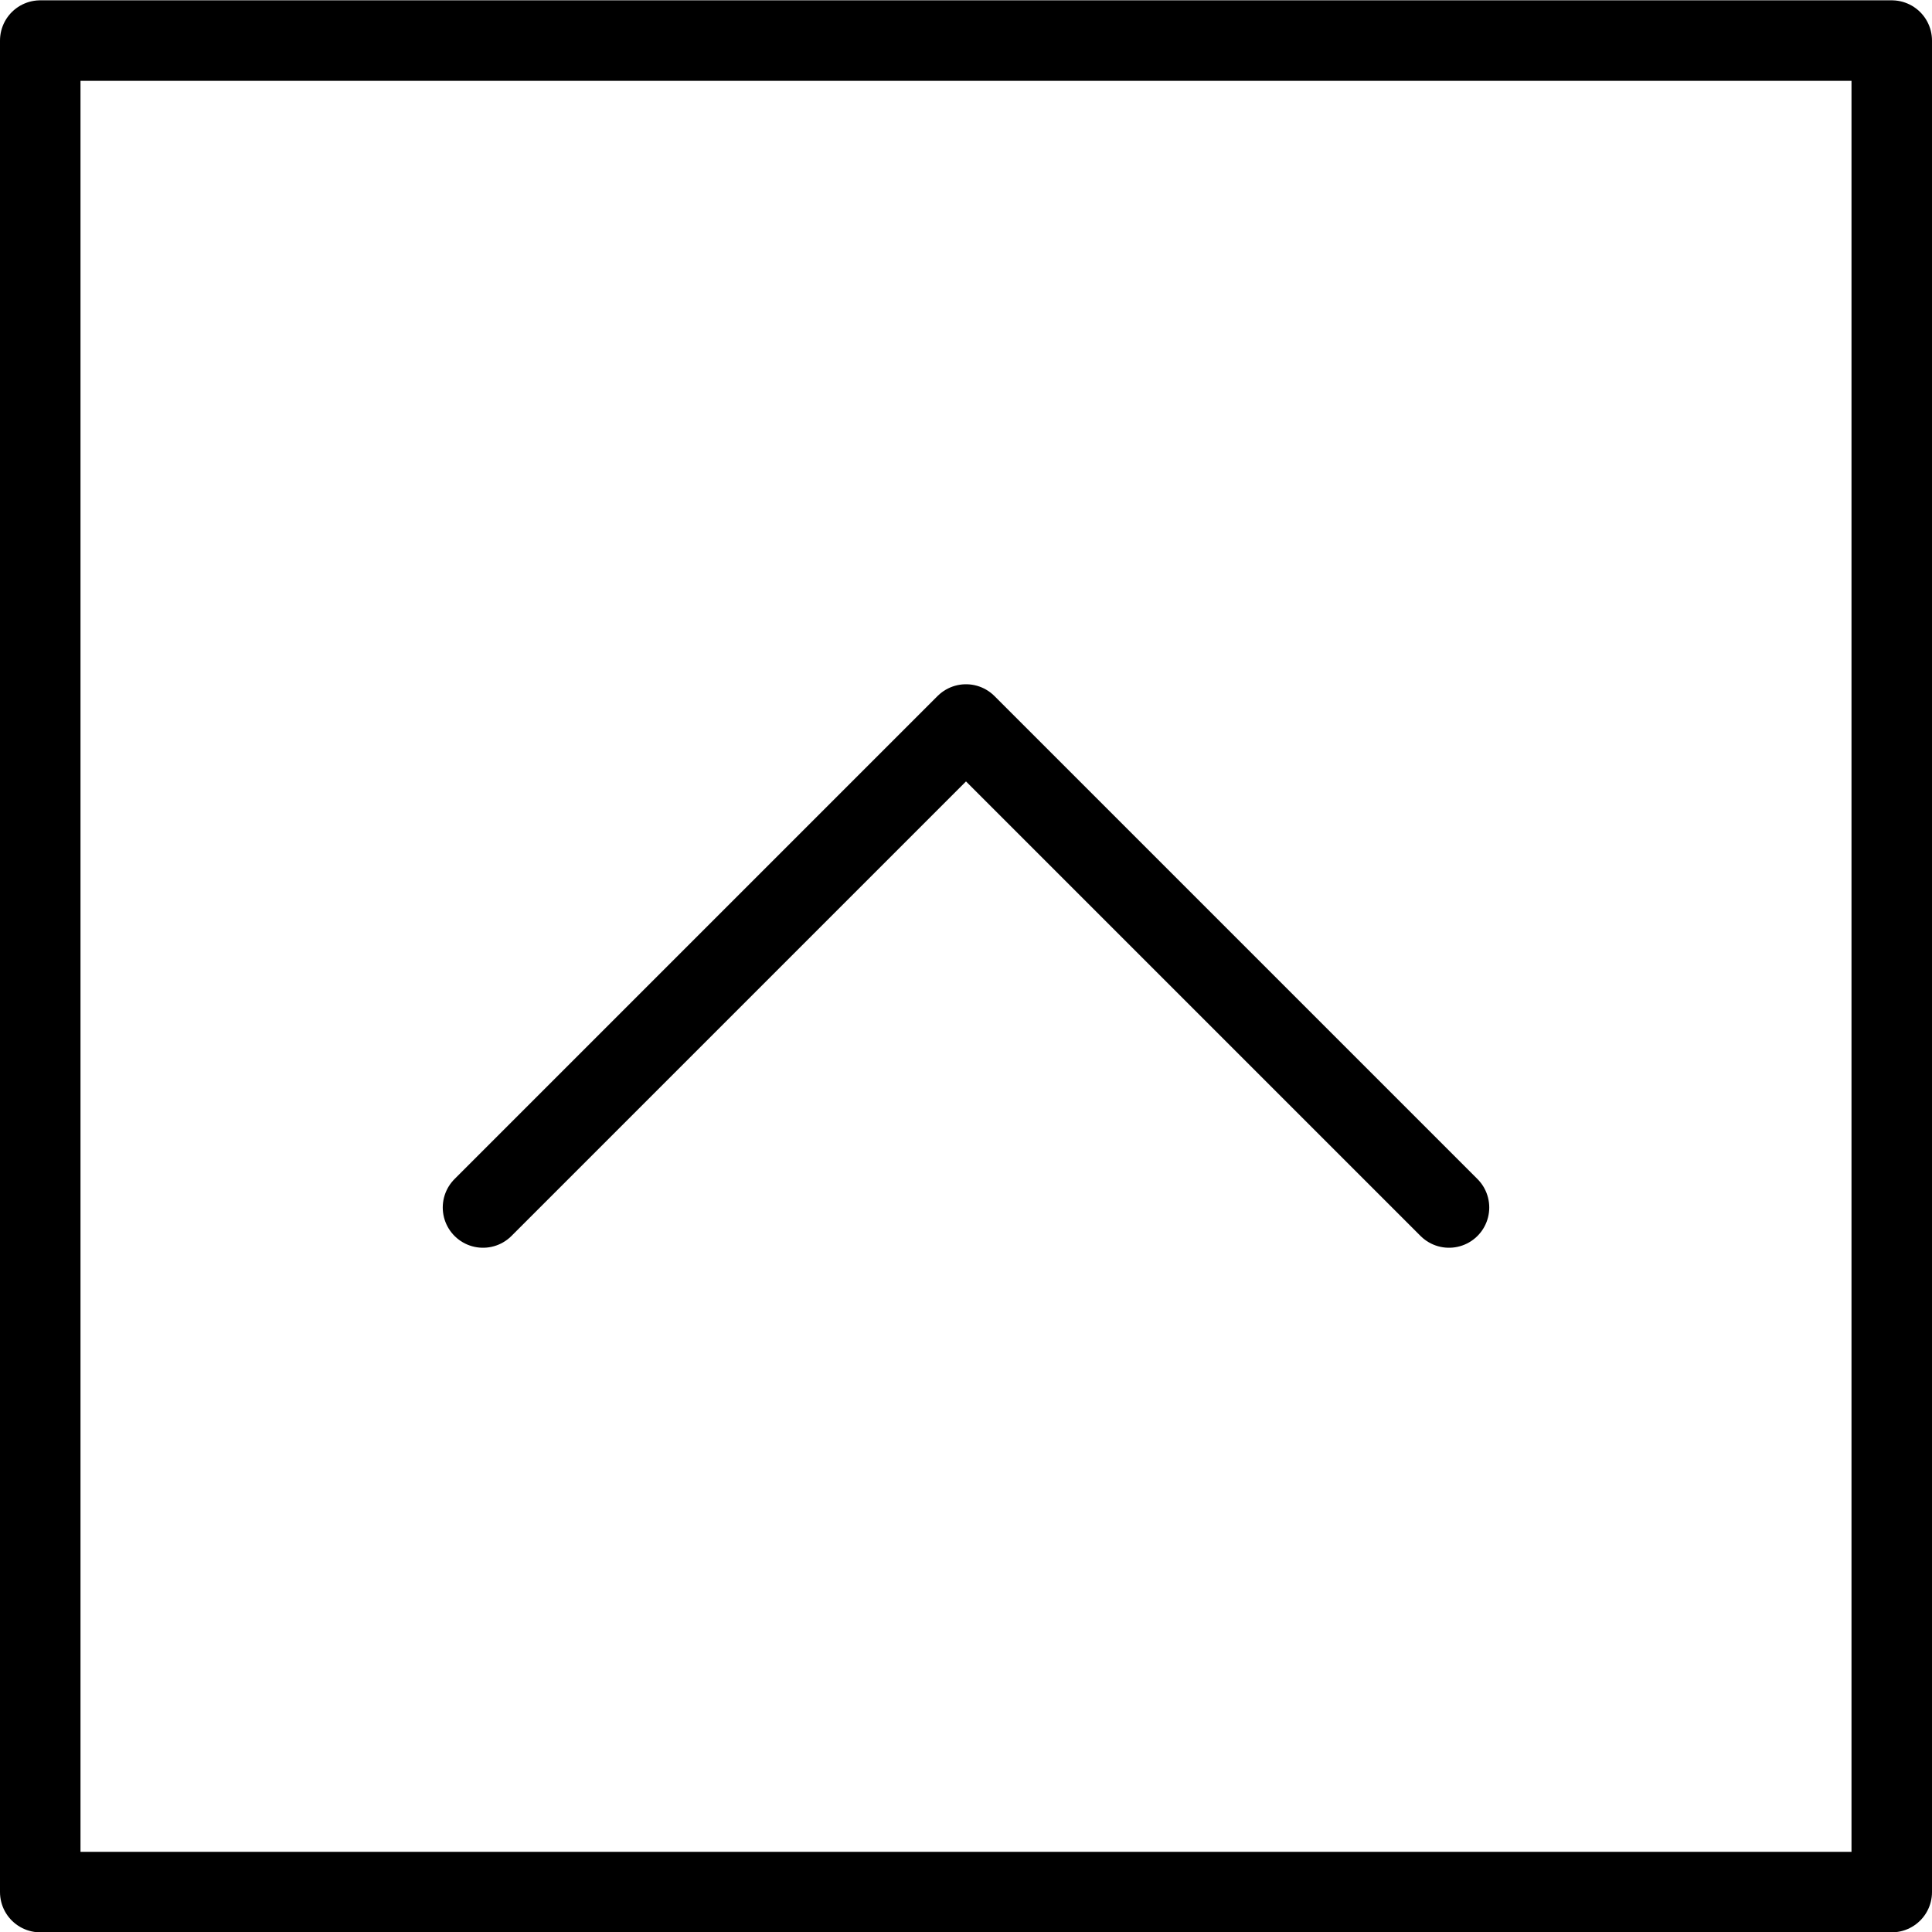<?xml version="1.0" encoding="utf-8"?>
<!-- Generator: Adobe Illustrator 19.2.0, SVG Export Plug-In . SVG Version: 6.00 Build 0)  -->
<svg version="1.1" id="Outline_Icons" xmlns="http://www.w3.org/2000/svg" xmlns:xlink="http://www.w3.org/1999/xlink" x="0px"
	 y="0px" viewBox="0 0 24 24" enable-background="new 0 0 24 24" xml:space="preserve">
<g>
	<rect x="0.5" y="0.504" fill="none" stroke="#000000" stroke-linecap="round" stroke-linejoin="round" width="23" height="23"/>
	<polyline fill="none" stroke="#000000" stroke-linecap="round" stroke-linejoin="round" stroke-miterlimit="10" points="6,15 12,9 
		18,15 	"/>
</g>
</svg>
